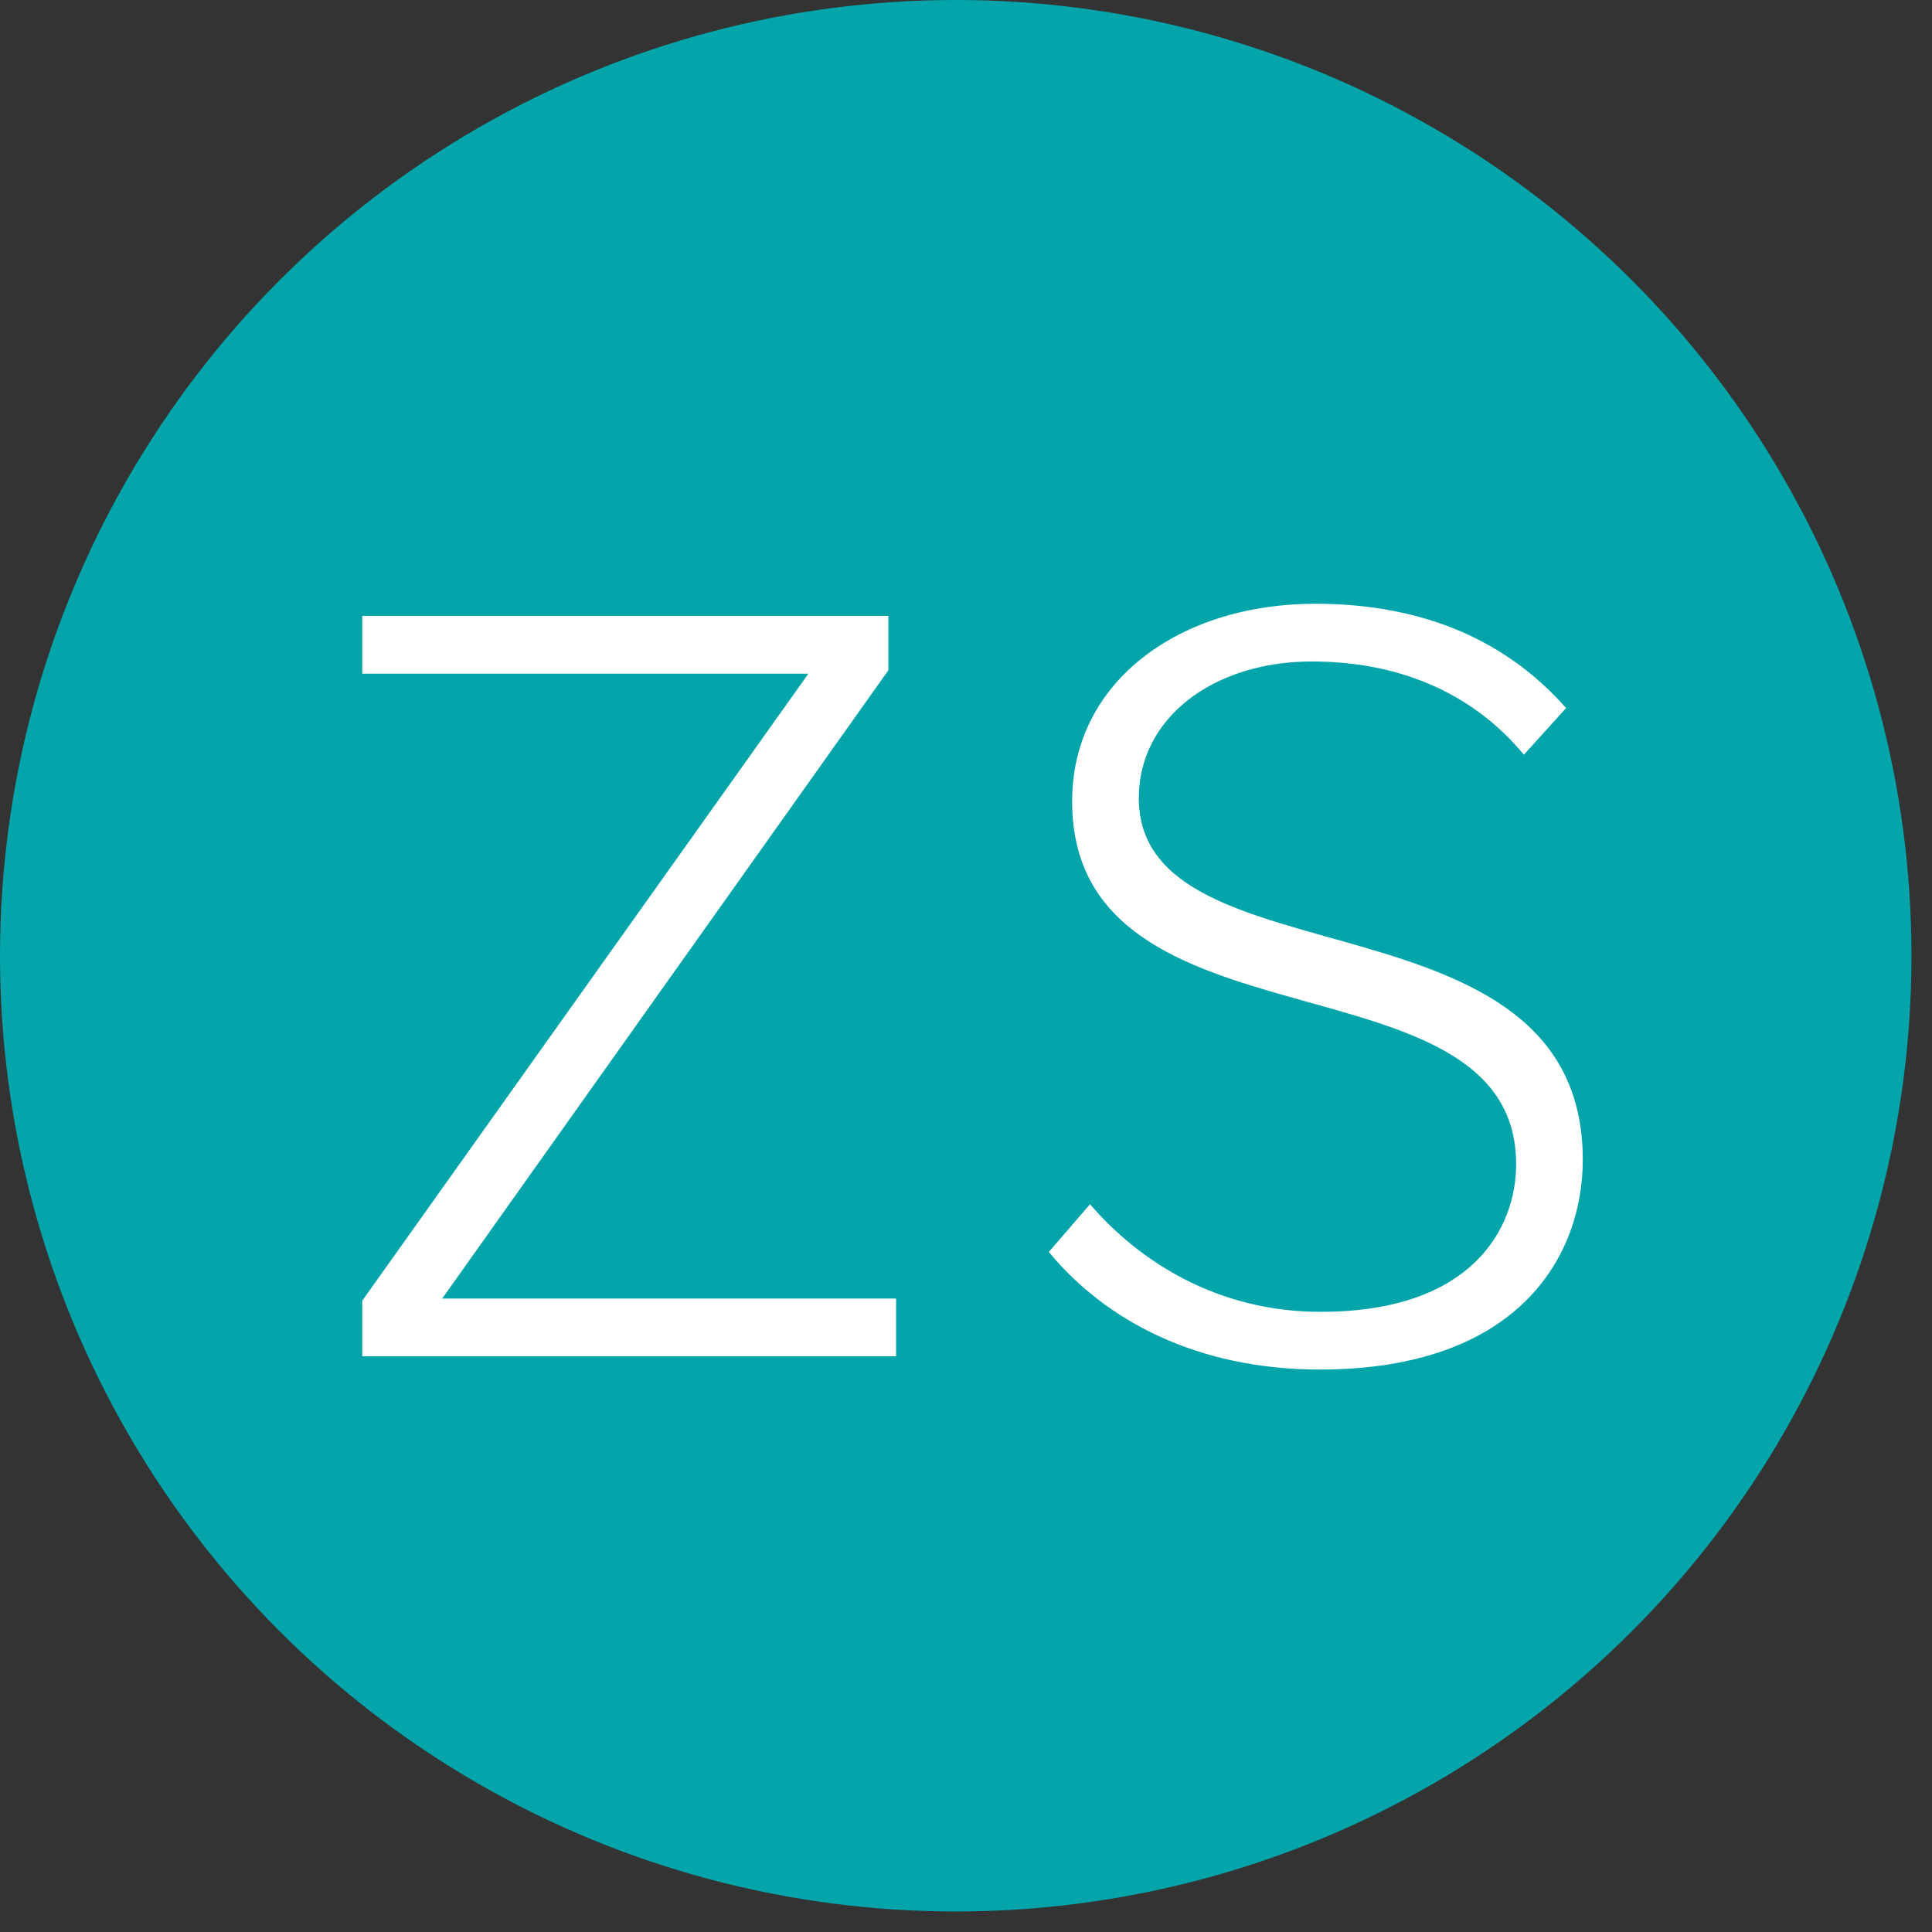<?xml version="1.0" encoding="UTF-8"?>
<svg width="16px" height="16px" viewBox="0 0 16 16" version="1.1" xmlns="http://www.w3.org/2000/svg" xmlns:xlink="http://www.w3.org/1999/xlink">
    <rect x="0" y="0" width="16" height="16" fill="#333333" stroke="none"/>
    <!-- Generator: Sketch 63.1 (92452) - https://sketch.com -->
    <title>Group 10 Copy 4</title>
    <desc>Created with Sketch.</desc>
    <g id="Page-1" stroke="none" stroke-width="1" fill="none" fill-rule="evenodd">
        <g id="Group-10-Copy-4">
            <circle id="Combined-Shape" fill="#03A5AA" cx="7.915" cy="7.915" r="7.915"></circle>
            <path d="M7.421,11.232 L7.421,10.754 L3.662,10.754 L7.357,5.551 L7.357,5.101 L3,5.101 L3,5.579 L6.695,5.579 L3,10.772 L3,11.232 L7.421,11.232 Z M10.929,11.342 C12.584,11.342 13.108,10.395 13.108,9.605 C13.108,7.316 9.431,8.18 9.431,6.609 C9.431,5.947 10.047,5.478 10.865,5.478 C11.554,5.478 12.179,5.717 12.62,6.25 L12.97,5.864 C12.492,5.322 11.812,5 10.892,5 C9.78,5 8.879,5.634 8.879,6.636 C8.879,8.778 12.556,7.84 12.556,9.642 C12.556,10.166 12.198,10.864 10.938,10.864 C10.065,10.864 9.422,10.432 9.027,9.973 L8.686,10.368 C9.155,10.938 9.918,11.342 10.929,11.342 Z" id="ZS" fill="#FFFFFF" fill-rule="nonzero"></path>
        </g>
    </g>
</svg>
